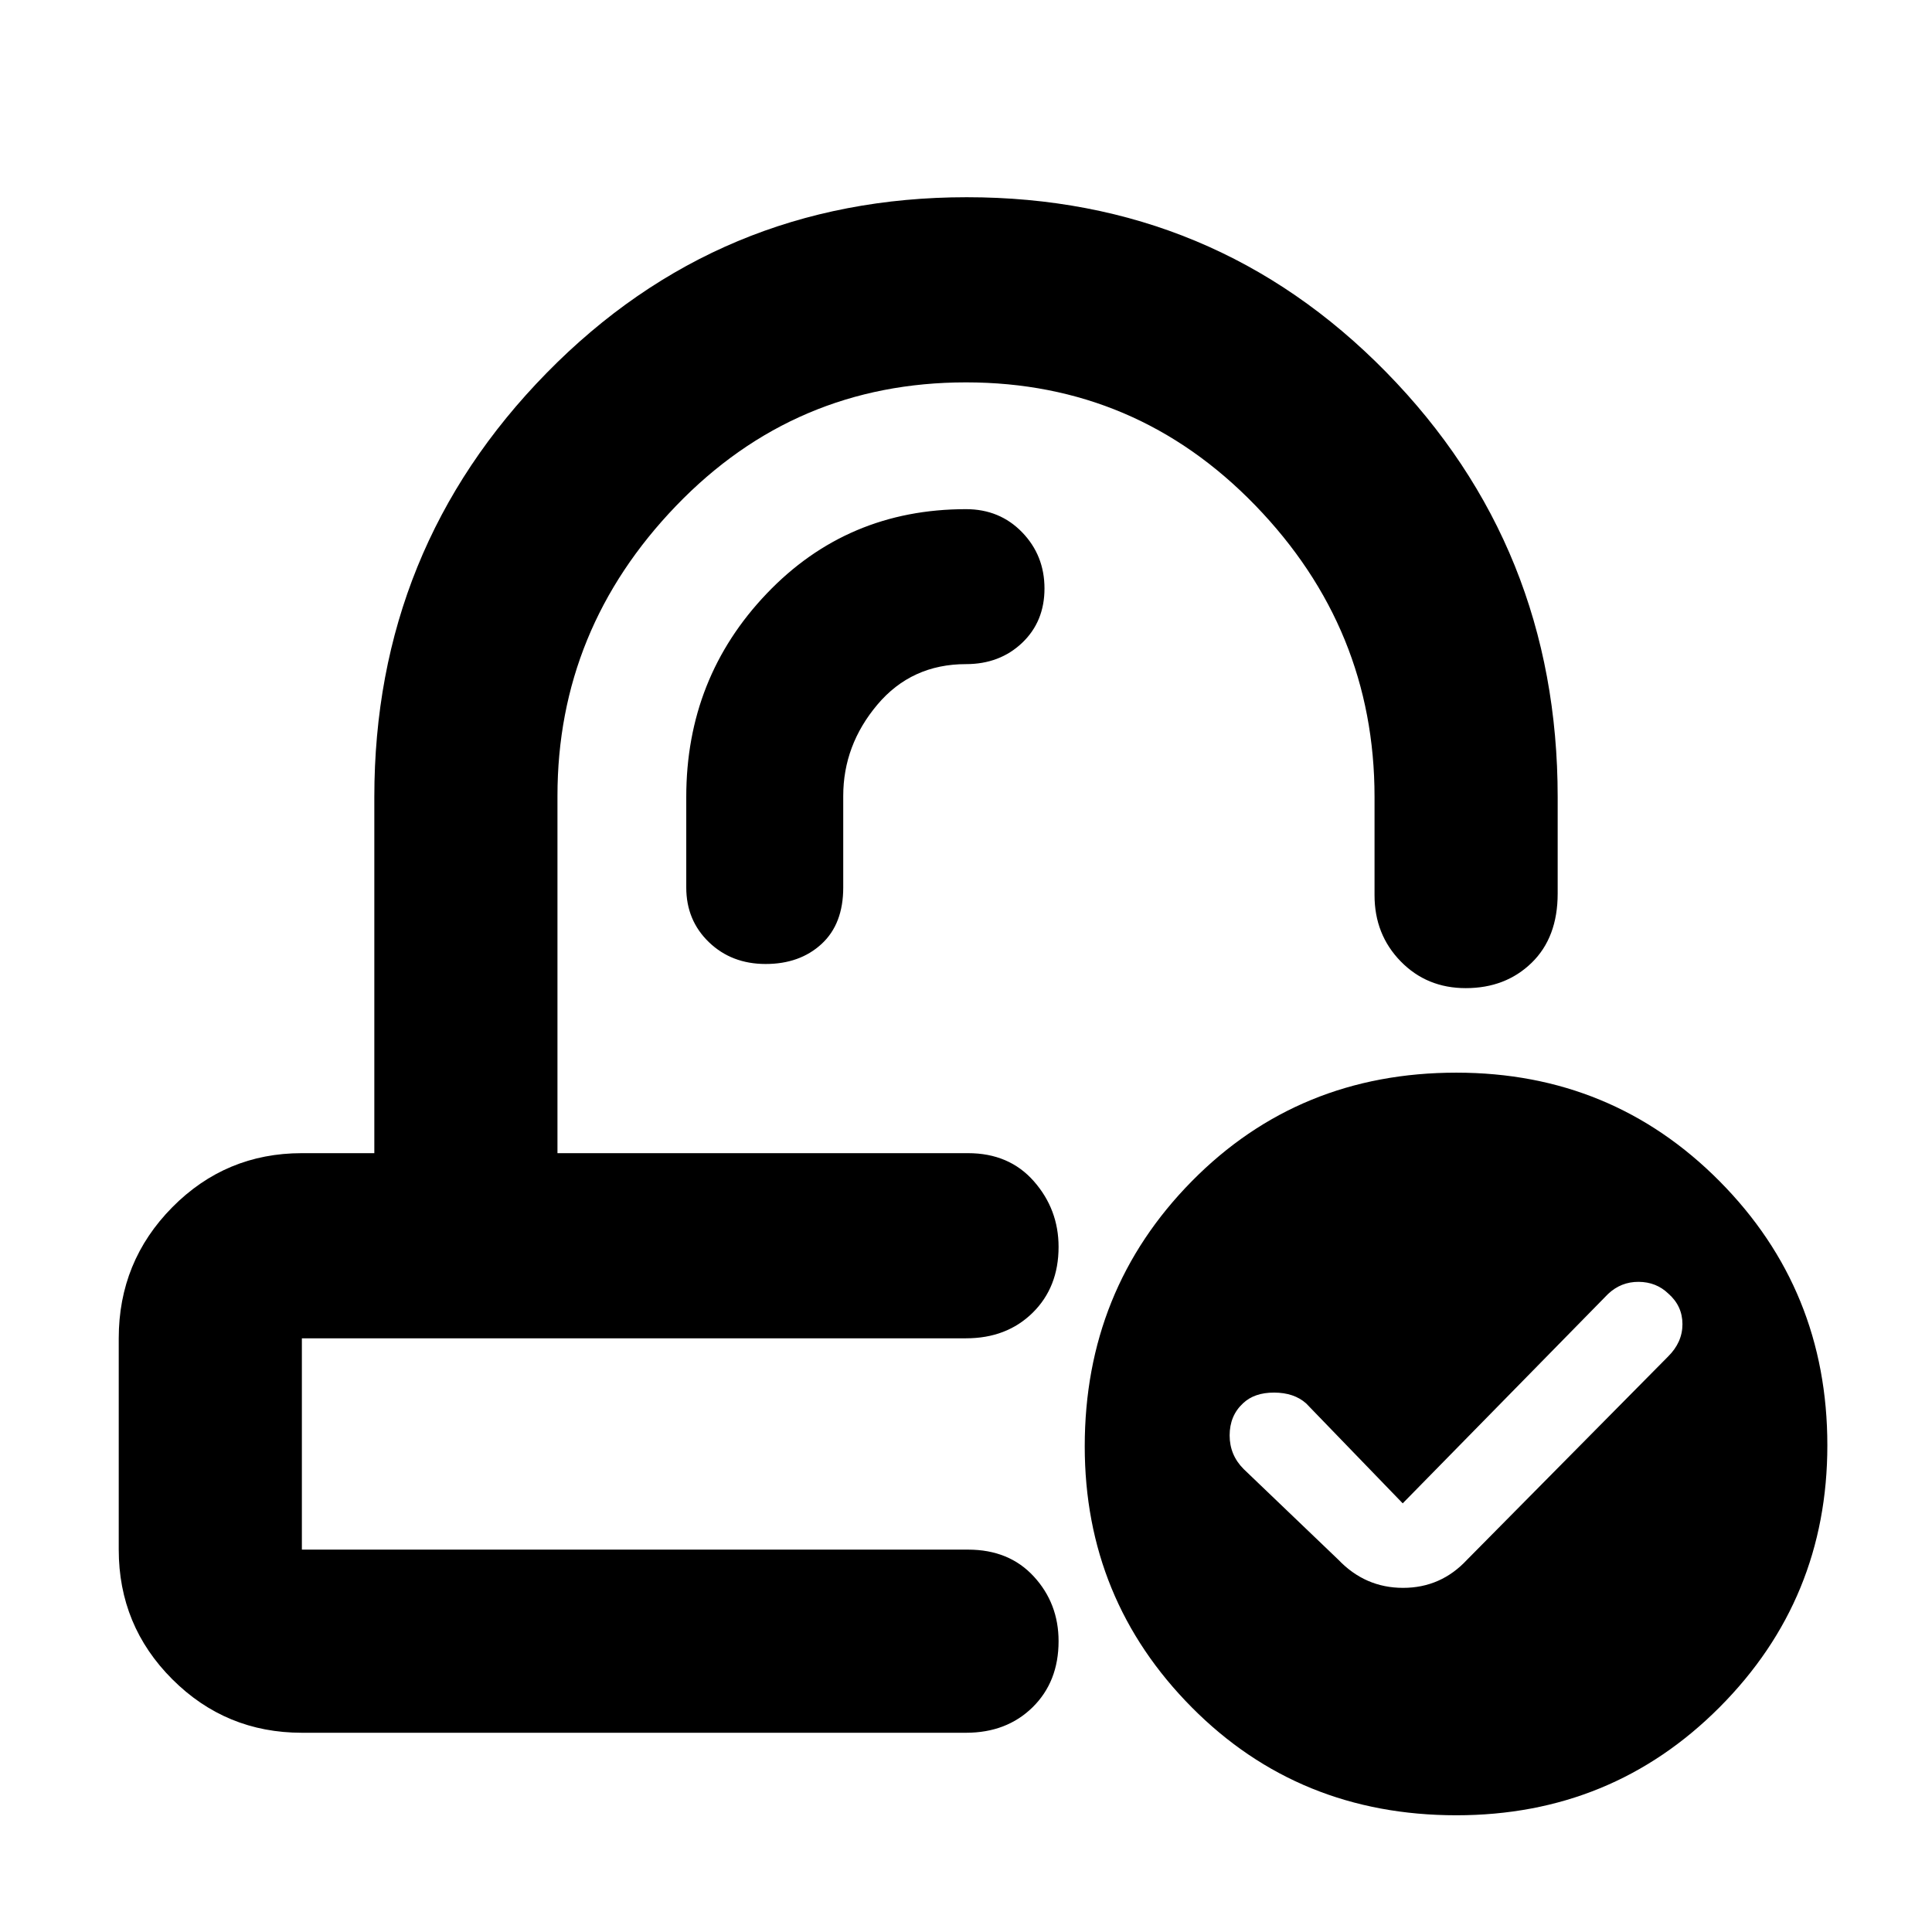 <svg xmlns="http://www.w3.org/2000/svg" height="48" viewBox="0 -960 960 960" width="48"><path d="m697-213-48-49.67q-6-5.33-15.86-5.36-9.85-.04-15.5 5.33-6.64 6.16-6.64 15.95 0 9.78 7 16.75l47 45q13.36 14 32.18 14T729-185l99.82-100.91q7.18-7.08 7.18-16.12 0-9.04-7-15.18-6-5.79-14.77-5.85-8.78-.05-15.23 6.06L697-213ZM526-387Zm-43 92ZM150-99q-37.8 0-64.4-26.6Q59-152.2 59-190v-105q0-38.21 26.6-65.11Q112.2-387 150-387h36v-177q0-123.33 85.6-210.66Q357.19-862 480.38-862t208.4 86.91Q774-688.18 774-563.95V-516q0 21.85-12.95 34.42Q748.1-469 728.32-469q-19.35 0-32.33-13.31Q683-495.63 683-515.15V-564q0-83.66-59.21-144.83Q564.59-770 480-770q-85 0-144 61.29T277-564.5V-387h204q20.45 0 32.72 13.96Q526-359.07 526-340.42q0 20.05-12.9 32.74Q500.2-295 480-295H150v105h331q20.45 0 32.72 13.38Q526-163.25 526-144.51q0 20.14-12.9 32.83Q500.2-99 480-99H150Zm573.68 41q-78.3 0-131.49-53.62Q539-165.25 539-241.33q0-77.72 53.18-131.7Q645.35-427 723.65-427q77.31 0 130.83 53.97Q908-319.05 908-241.83q0 76.39-53.51 130.11Q800.98-58 723.68-58ZM419-564.5q0-25.23 16.97-45.37Q452.94-630 480-630q16.75 0 27.88-10.56Q519-651.13 519-667.58t-11.12-27.94Q496.75-707 480-707q-59 0-99 41.92T341-564v45q0 16.32 11.26 27.16Q363.51-481 380.46-481q16.94 0 27.74-9.92Q419-500.85 419-519v-45.5Z"/></svg>